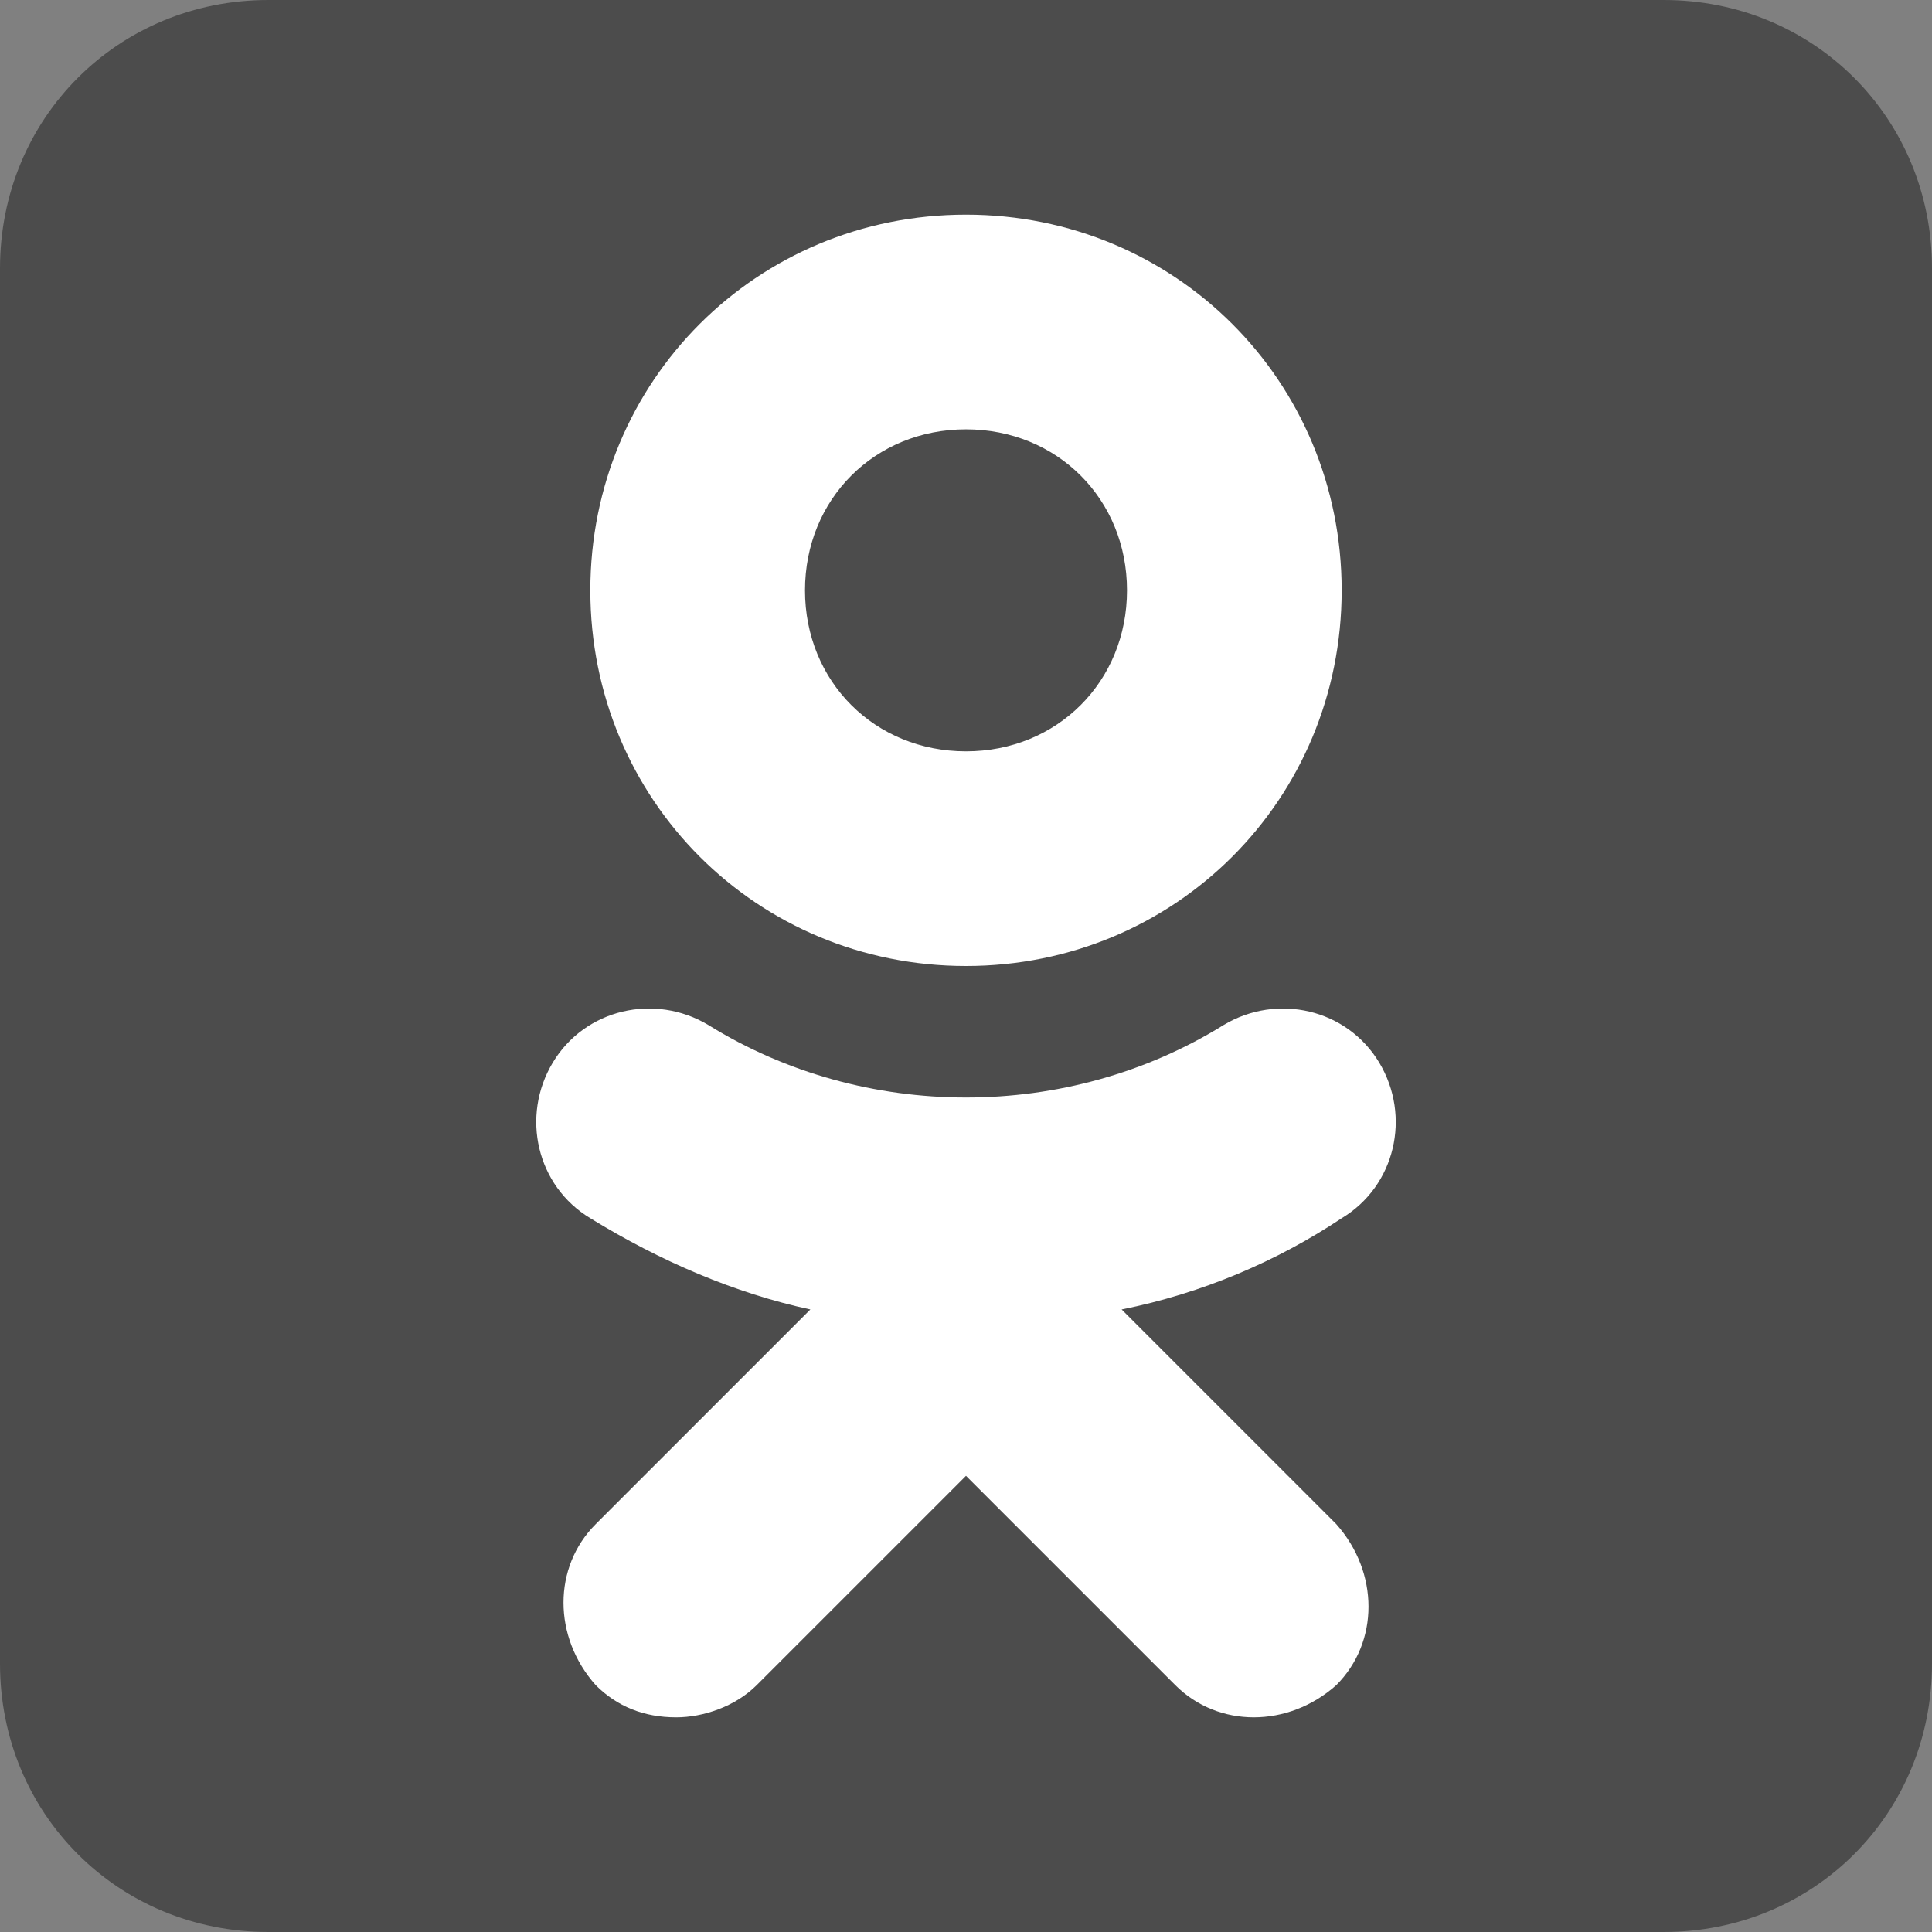 <svg width="36" height="36" viewBox="0 0 36 36" fill="none" xmlns="http://www.w3.org/2000/svg">
    <rect x="0" y="0" width="36" height="36" fill="#808080" stroke="none"/>
    <path d="M36 31C36 33.8 33.8 36 31 36H5C2.2 36 0 33.8 0 31V5C0 2.2 2.2 0 5 0H31C33.8 0 36 2.2 36 5V31Z" fill="#4c4c4c"/>
    <path d="M20.9 24.4C22.4 24.1 23.8 23.5 25 22.7C26 22.1 26.3 20.8 25.7 19.8C25.1 18.8 23.8 18.5 22.8 19.1C19.9 20.9 16.1 20.9 13.2 19.1C12.2 18.5 10.9 18.8 10.3 19.8C9.7 20.8 10 22.1 11 22.7C12.3 23.5 13.7 24.1 15.1 24.4L11.1 28.4C10.3 29.2 10.3 30.5 11.1 31.4C11.5 31.8 12 32 12.6 32C13.1 32 13.7 31.8 14.1 31.4L18 27.5L21.9 31.4C22.7 32.2 24 32.2 24.9 31.4C25.7 30.6 25.7 29.3 24.9 28.4L20.9 24.4ZM18 4C14.1 4 11 7.1 11 11C11 14.9 14.1 18 18 18C21.9 18 25 14.9 25 11C25 7.1 21.9 4 18 4ZM18 14C16.3 14 15 12.7 15 11C15 9.3 16.3 8 18 8C19.7 8 21 9.3 21 11C21 12.7 19.7 14 18 14Z" fill="white"/>
</svg>